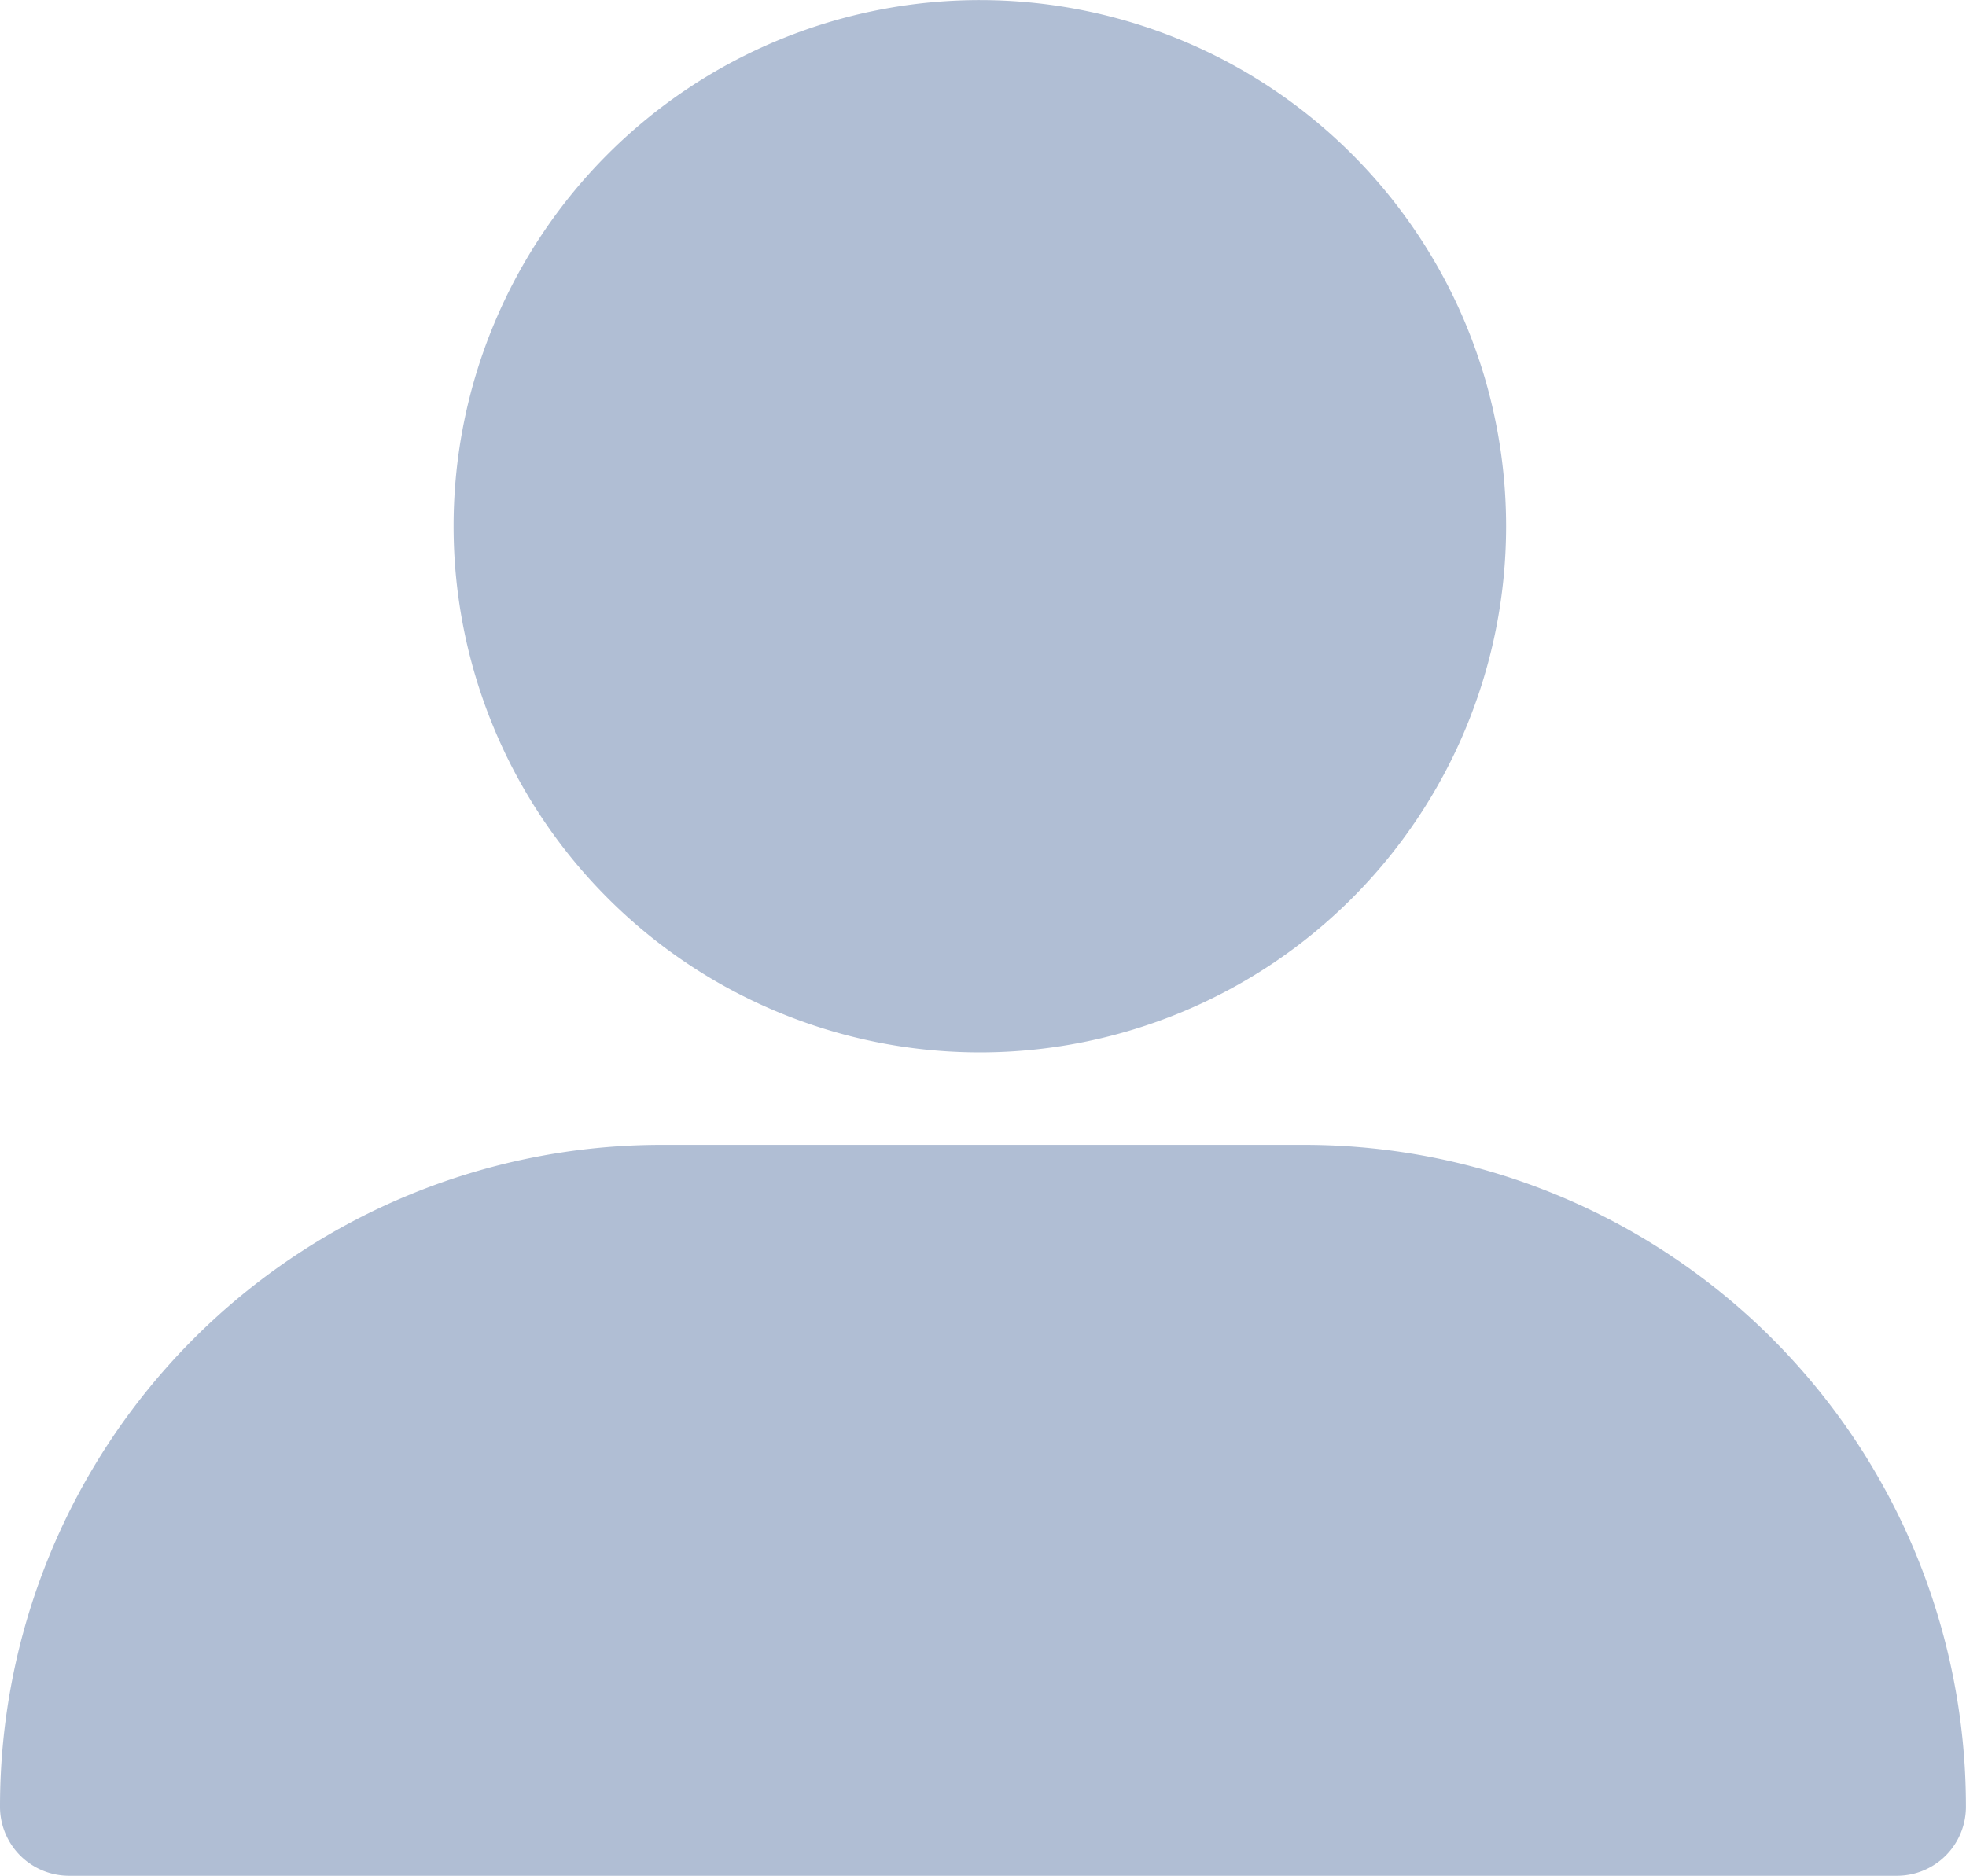 <svg id="Profile" xmlns="http://www.w3.org/2000/svg" width="24.324" height="23.212" viewBox="0 0 24.324 23.212">
  <path id="Shape" d="M0,6.5a6.511,6.511,0,1,1,6.511,6.523A6.514,6.514,0,0,1,0,6.5Z" transform="translate(5.612)" fill="#b0bed4"/>
  <path id="Shape-2" d="M.859,9.045A.854.854,0,0,1,0,8.185,8.186,8.186,0,0,1,8.168,0h7.988a8.186,8.186,0,0,1,8.167,8.185.853.853,0,0,1-.859.86Z" transform="translate(0 14.167)" fill="#b0bed4"/>
</svg>
